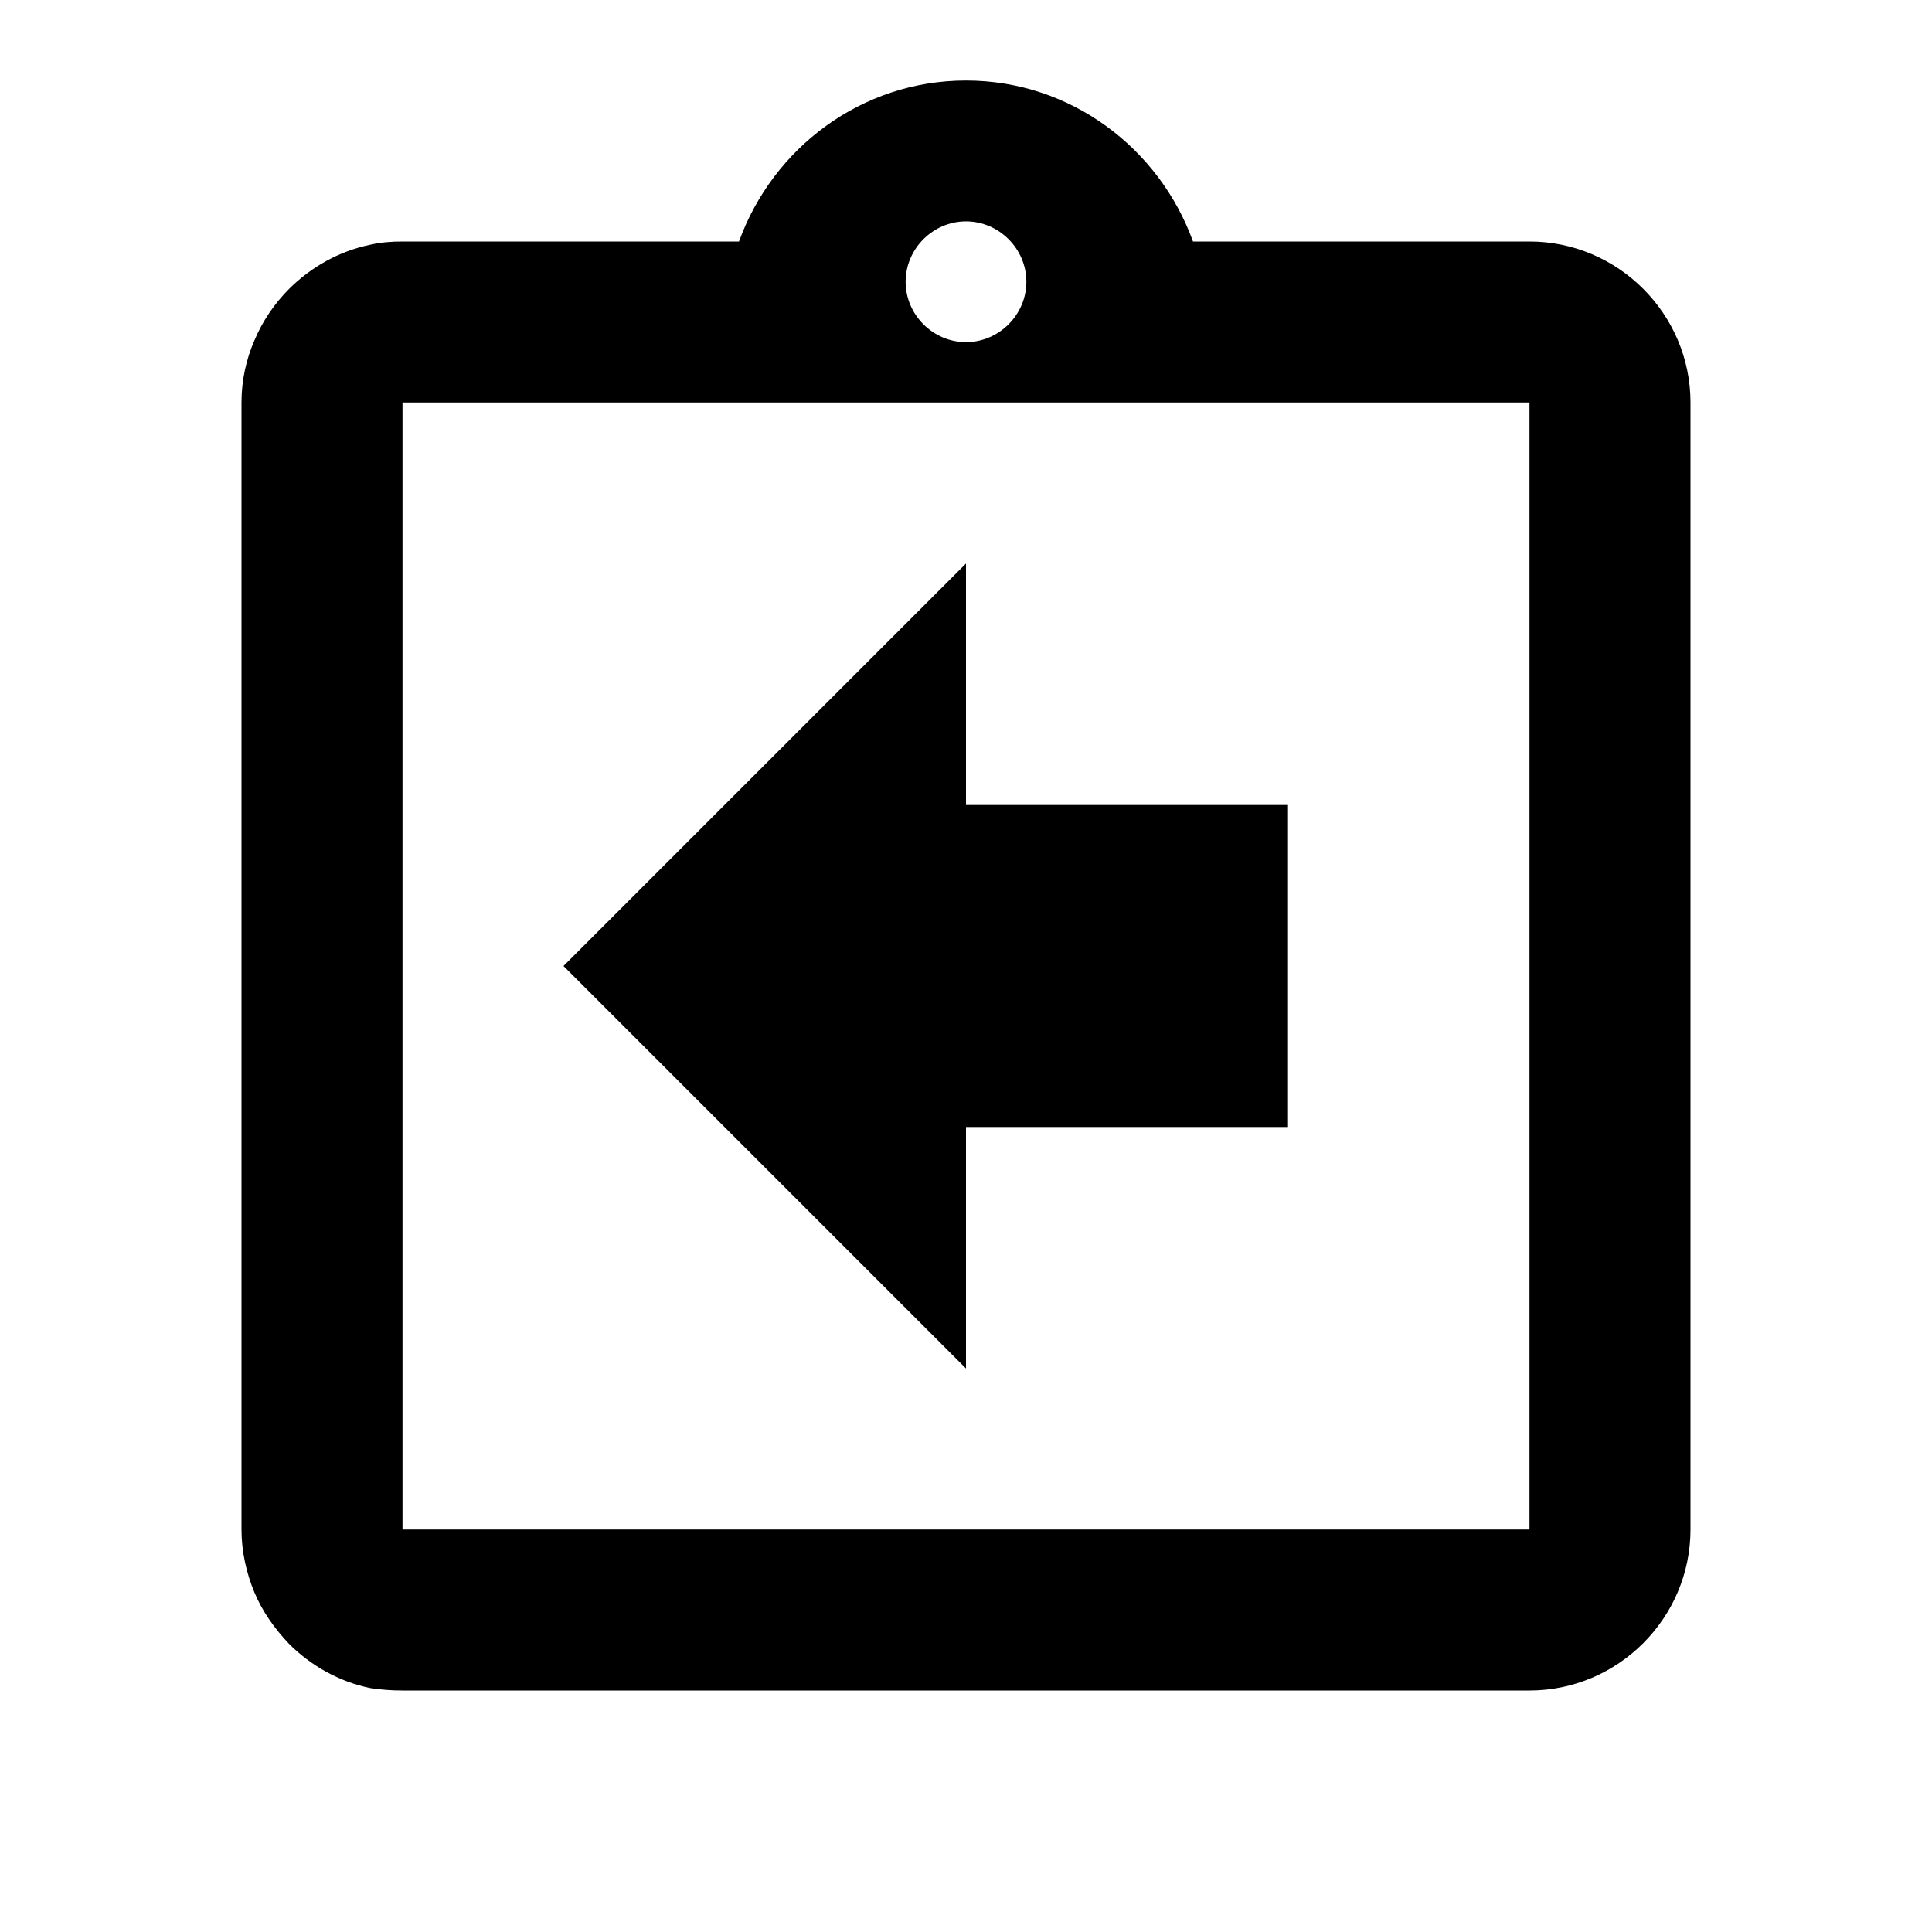 <svg viewBox="0 0 24 24" xmlns="http://www.w3.org/2000/svg"><path fill="none" d="M0 0h24v24H0V0Z"/><path d="M12 14h4v-4h-4V7l-5 5 5 5Zm7-11h-4.18C14.4 1.84 13.3 1 12 1c-1.3 0-2.4.84-2.82 2H5c-.14 0-.27.01-.4.04 -.39.08-.74.28-1.01.55 -.18.18-.33.4-.43.64 -.1.23-.16.49-.16.77v14c0 .27.06.54.16.78s.25.45.43.64c.27.27.62.47 1.01.55 .13.02.26.03.4.03h14c1.1 0 2-.9 2-2V5c0-1.1-.9-2-2-2Zm-7-.25c.41 0 .75.34.75.75s-.34.75-.75.75 -.75-.34-.75-.75 .34-.75.75-.75ZM19 19H5V5h14v14Z"/></svg>